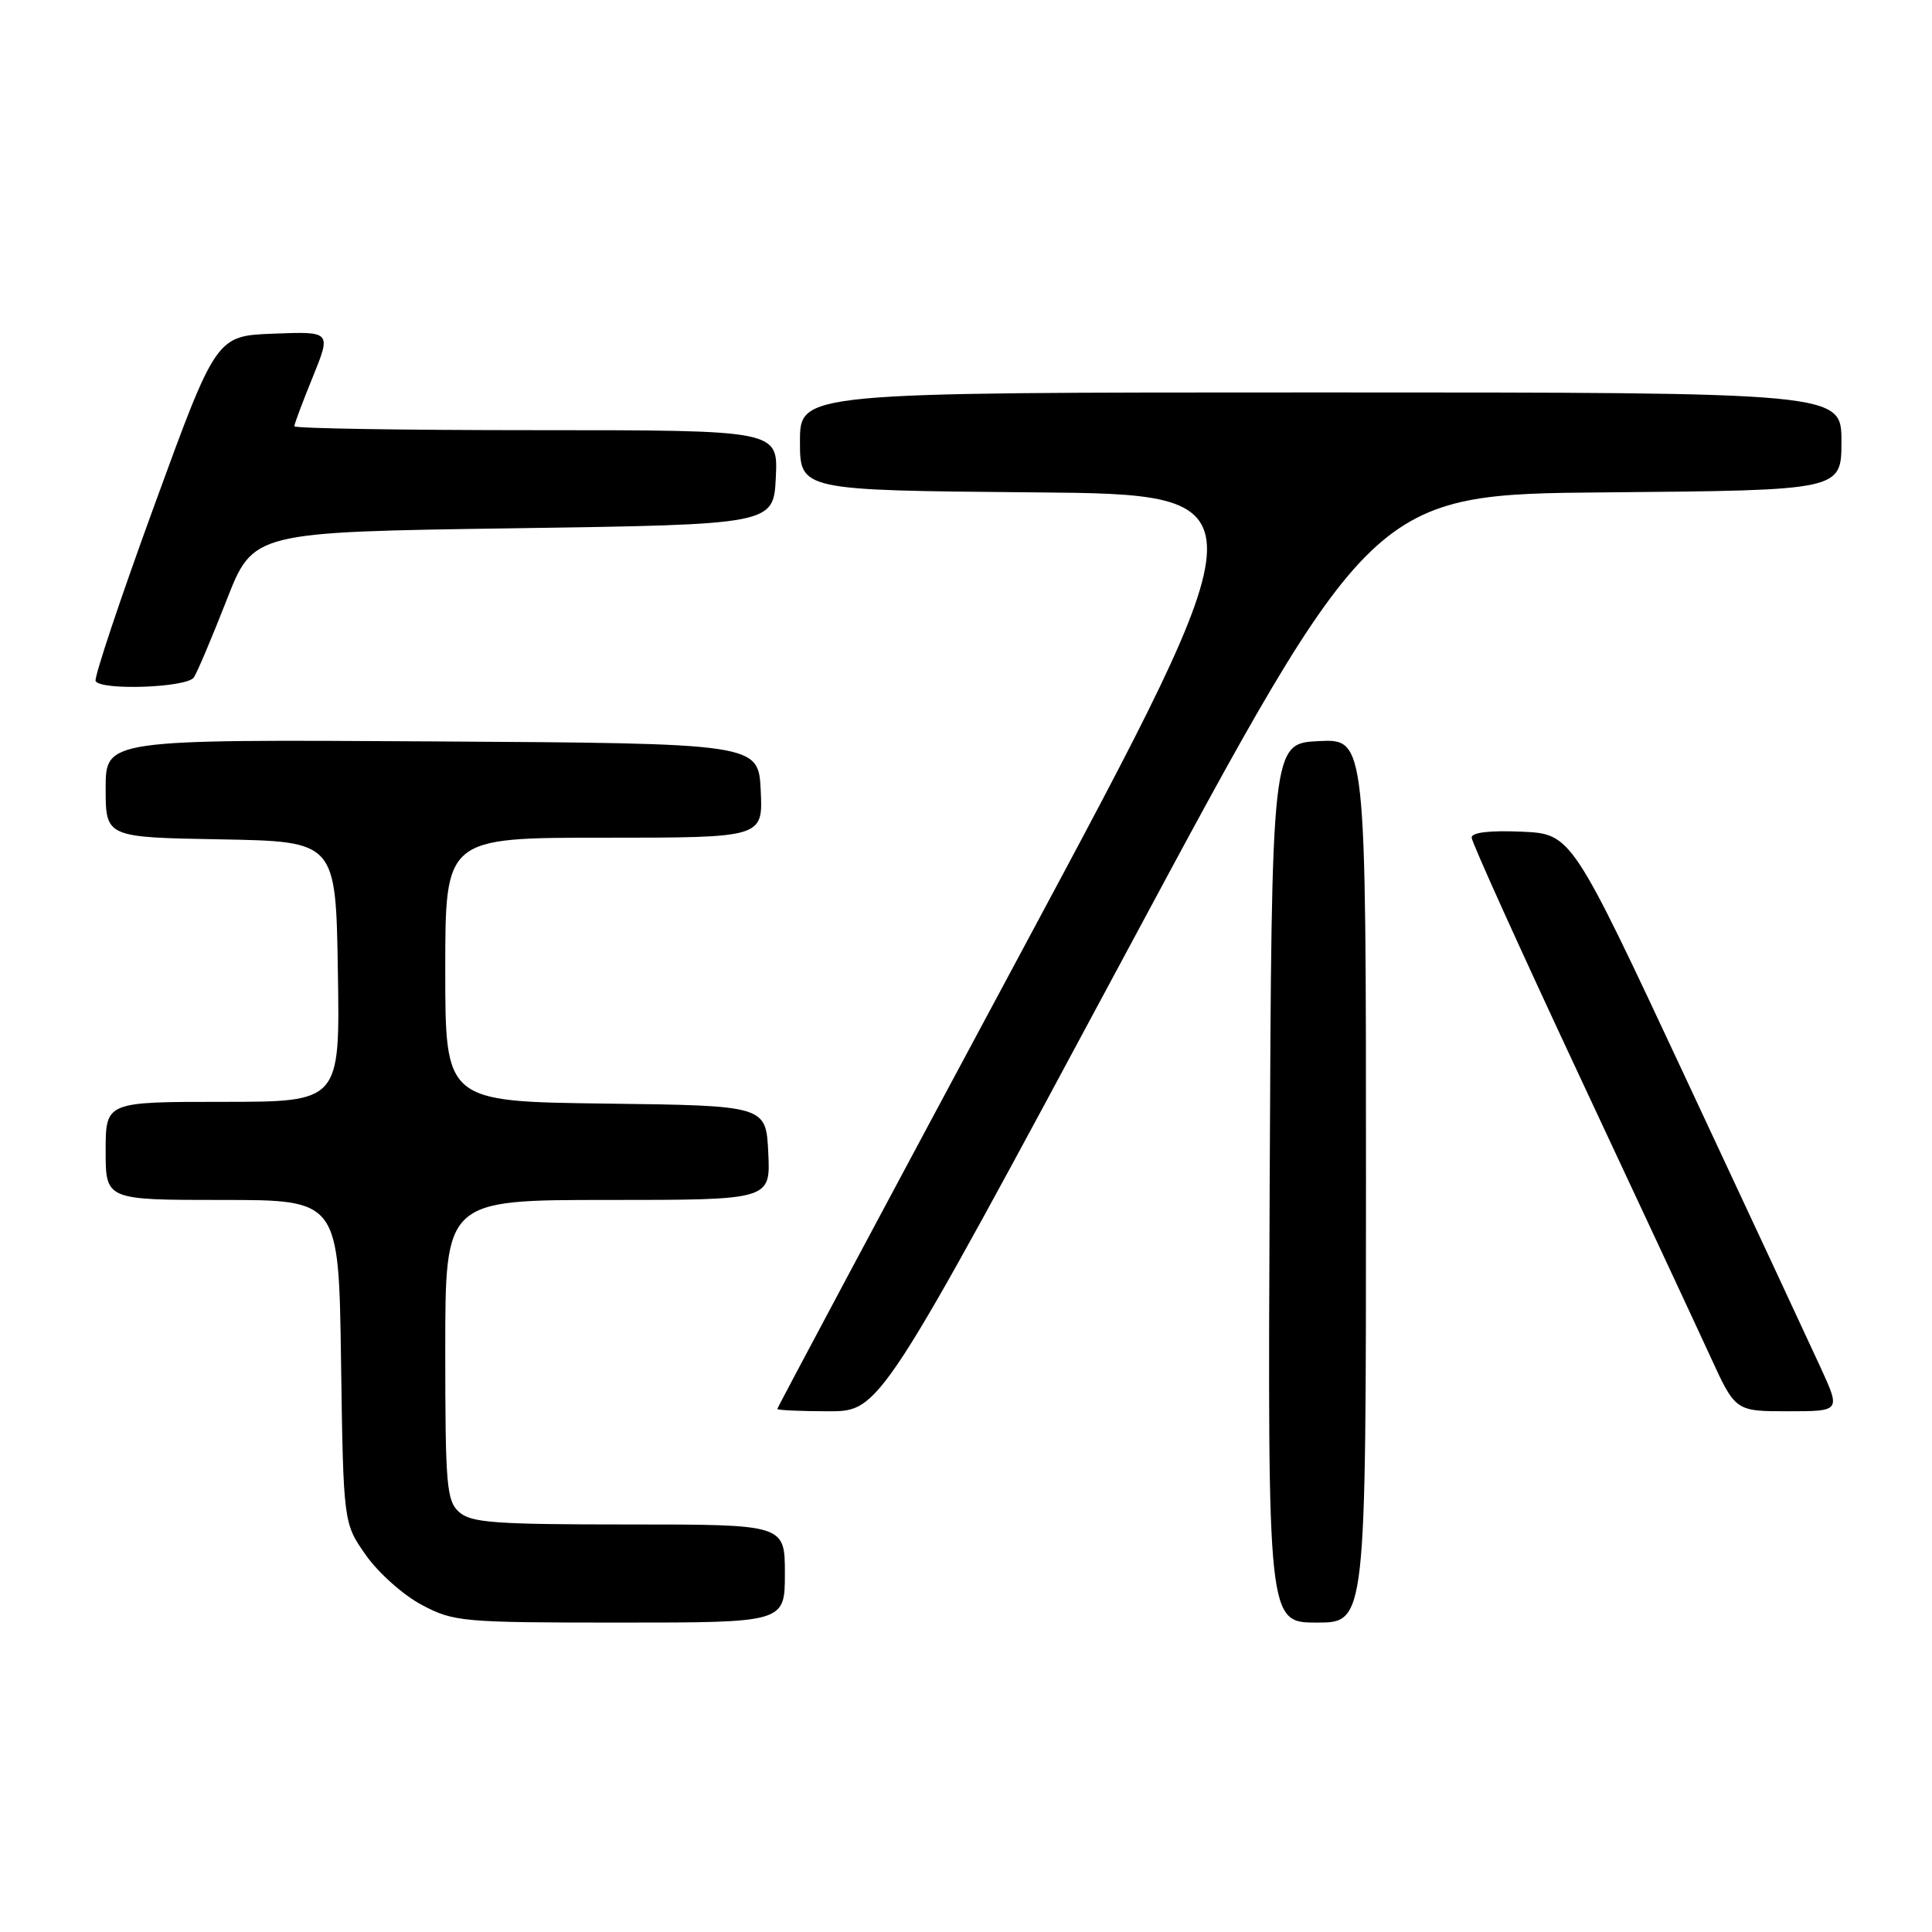 <?xml version="1.0" encoding="UTF-8" standalone="no"?>
<!DOCTYPE svg PUBLIC "-//W3C//DTD SVG 1.1//EN" "http://www.w3.org/Graphics/SVG/1.1/DTD/svg11.dtd" >
<svg xmlns="http://www.w3.org/2000/svg" xmlns:xlink="http://www.w3.org/1999/xlink" version="1.1" viewBox="0 0 256 256">
 <g >
 <path fill="currentColor"
d=" M 104.00 208.50 C 104.00 202.00 104.00 202.00 83.33 202.00 C 65.50 202.00 62.41 201.77 60.83 200.35 C 59.17 198.85 59.00 196.80 59.00 178.85 C 59.00 159.00 59.00 159.00 80.55 159.00 C 102.10 159.00 102.10 159.00 101.80 152.75 C 101.50 146.50 101.50 146.50 80.25 146.23 C 59.00 145.96 59.00 145.96 59.00 128.48 C 59.00 111.00 59.00 111.00 80.05 111.00 C 101.10 111.00 101.10 111.00 100.80 104.75 C 100.50 98.50 100.50 98.50 57.25 98.24 C 14.00 97.98 14.00 97.98 14.00 104.46 C 14.00 110.95 14.00 110.95 29.25 111.22 C 44.50 111.50 44.50 111.50 44.77 128.75 C 45.05 146.00 45.05 146.00 29.52 146.00 C 14.00 146.00 14.00 146.00 14.00 152.50 C 14.00 159.00 14.00 159.00 29.44 159.00 C 44.89 159.00 44.89 159.00 45.19 180.42 C 45.50 201.83 45.50 201.83 48.50 206.09 C 50.15 208.43 53.48 211.39 55.91 212.67 C 60.13 214.90 61.22 215.00 82.16 215.00 C 104.00 215.00 104.00 215.00 104.00 208.50 Z  M 181.00 156.45 C 181.00 97.90 181.00 97.90 174.75 98.20 C 168.50 98.50 168.50 98.50 168.24 156.75 C 167.98 215.00 167.98 215.00 174.49 215.00 C 181.00 215.00 181.00 215.00 181.00 156.45 Z  M 149.21 126.25 C 181.82 65.50 181.82 65.50 212.91 65.24 C 244.00 64.97 244.00 64.97 244.00 58.49 C 244.00 52.00 244.00 52.00 175.00 52.00 C 106.00 52.00 106.00 52.00 106.00 58.49 C 106.00 64.97 106.00 64.97 136.93 65.24 C 167.85 65.50 167.85 65.50 135.43 125.94 C 117.59 159.18 103.00 186.51 103.00 186.69 C 103.00 186.86 106.06 187.00 109.80 187.00 C 116.60 187.00 116.60 187.00 149.21 126.25 Z  M 241.26 181.25 C 239.81 178.09 231.79 160.88 223.43 143.00 C 208.23 110.50 208.23 110.50 201.62 110.20 C 197.39 110.02 195.00 110.30 195.00 110.98 C 195.00 111.57 201.37 125.65 209.15 142.28 C 216.93 158.90 224.80 175.76 226.63 179.75 C 229.95 187.00 229.95 187.00 236.92 187.00 C 243.89 187.00 243.89 187.00 241.26 181.25 Z  M 25.69 89.76 C 26.14 89.08 28.09 84.47 30.03 79.51 C 33.55 70.50 33.55 70.50 68.03 70.00 C 102.50 69.50 102.50 69.50 102.80 63.25 C 103.10 57.00 103.10 57.00 71.05 57.00 C 53.42 57.00 39.00 56.77 39.00 56.48 C 39.00 56.19 40.10 53.25 41.45 49.94 C 43.89 43.92 43.89 43.92 36.27 44.21 C 28.65 44.50 28.65 44.50 20.44 67.00 C 15.92 79.38 12.43 89.84 12.67 90.25 C 13.44 91.53 24.81 91.11 25.69 89.76 Z "/>
</g>
</svg>